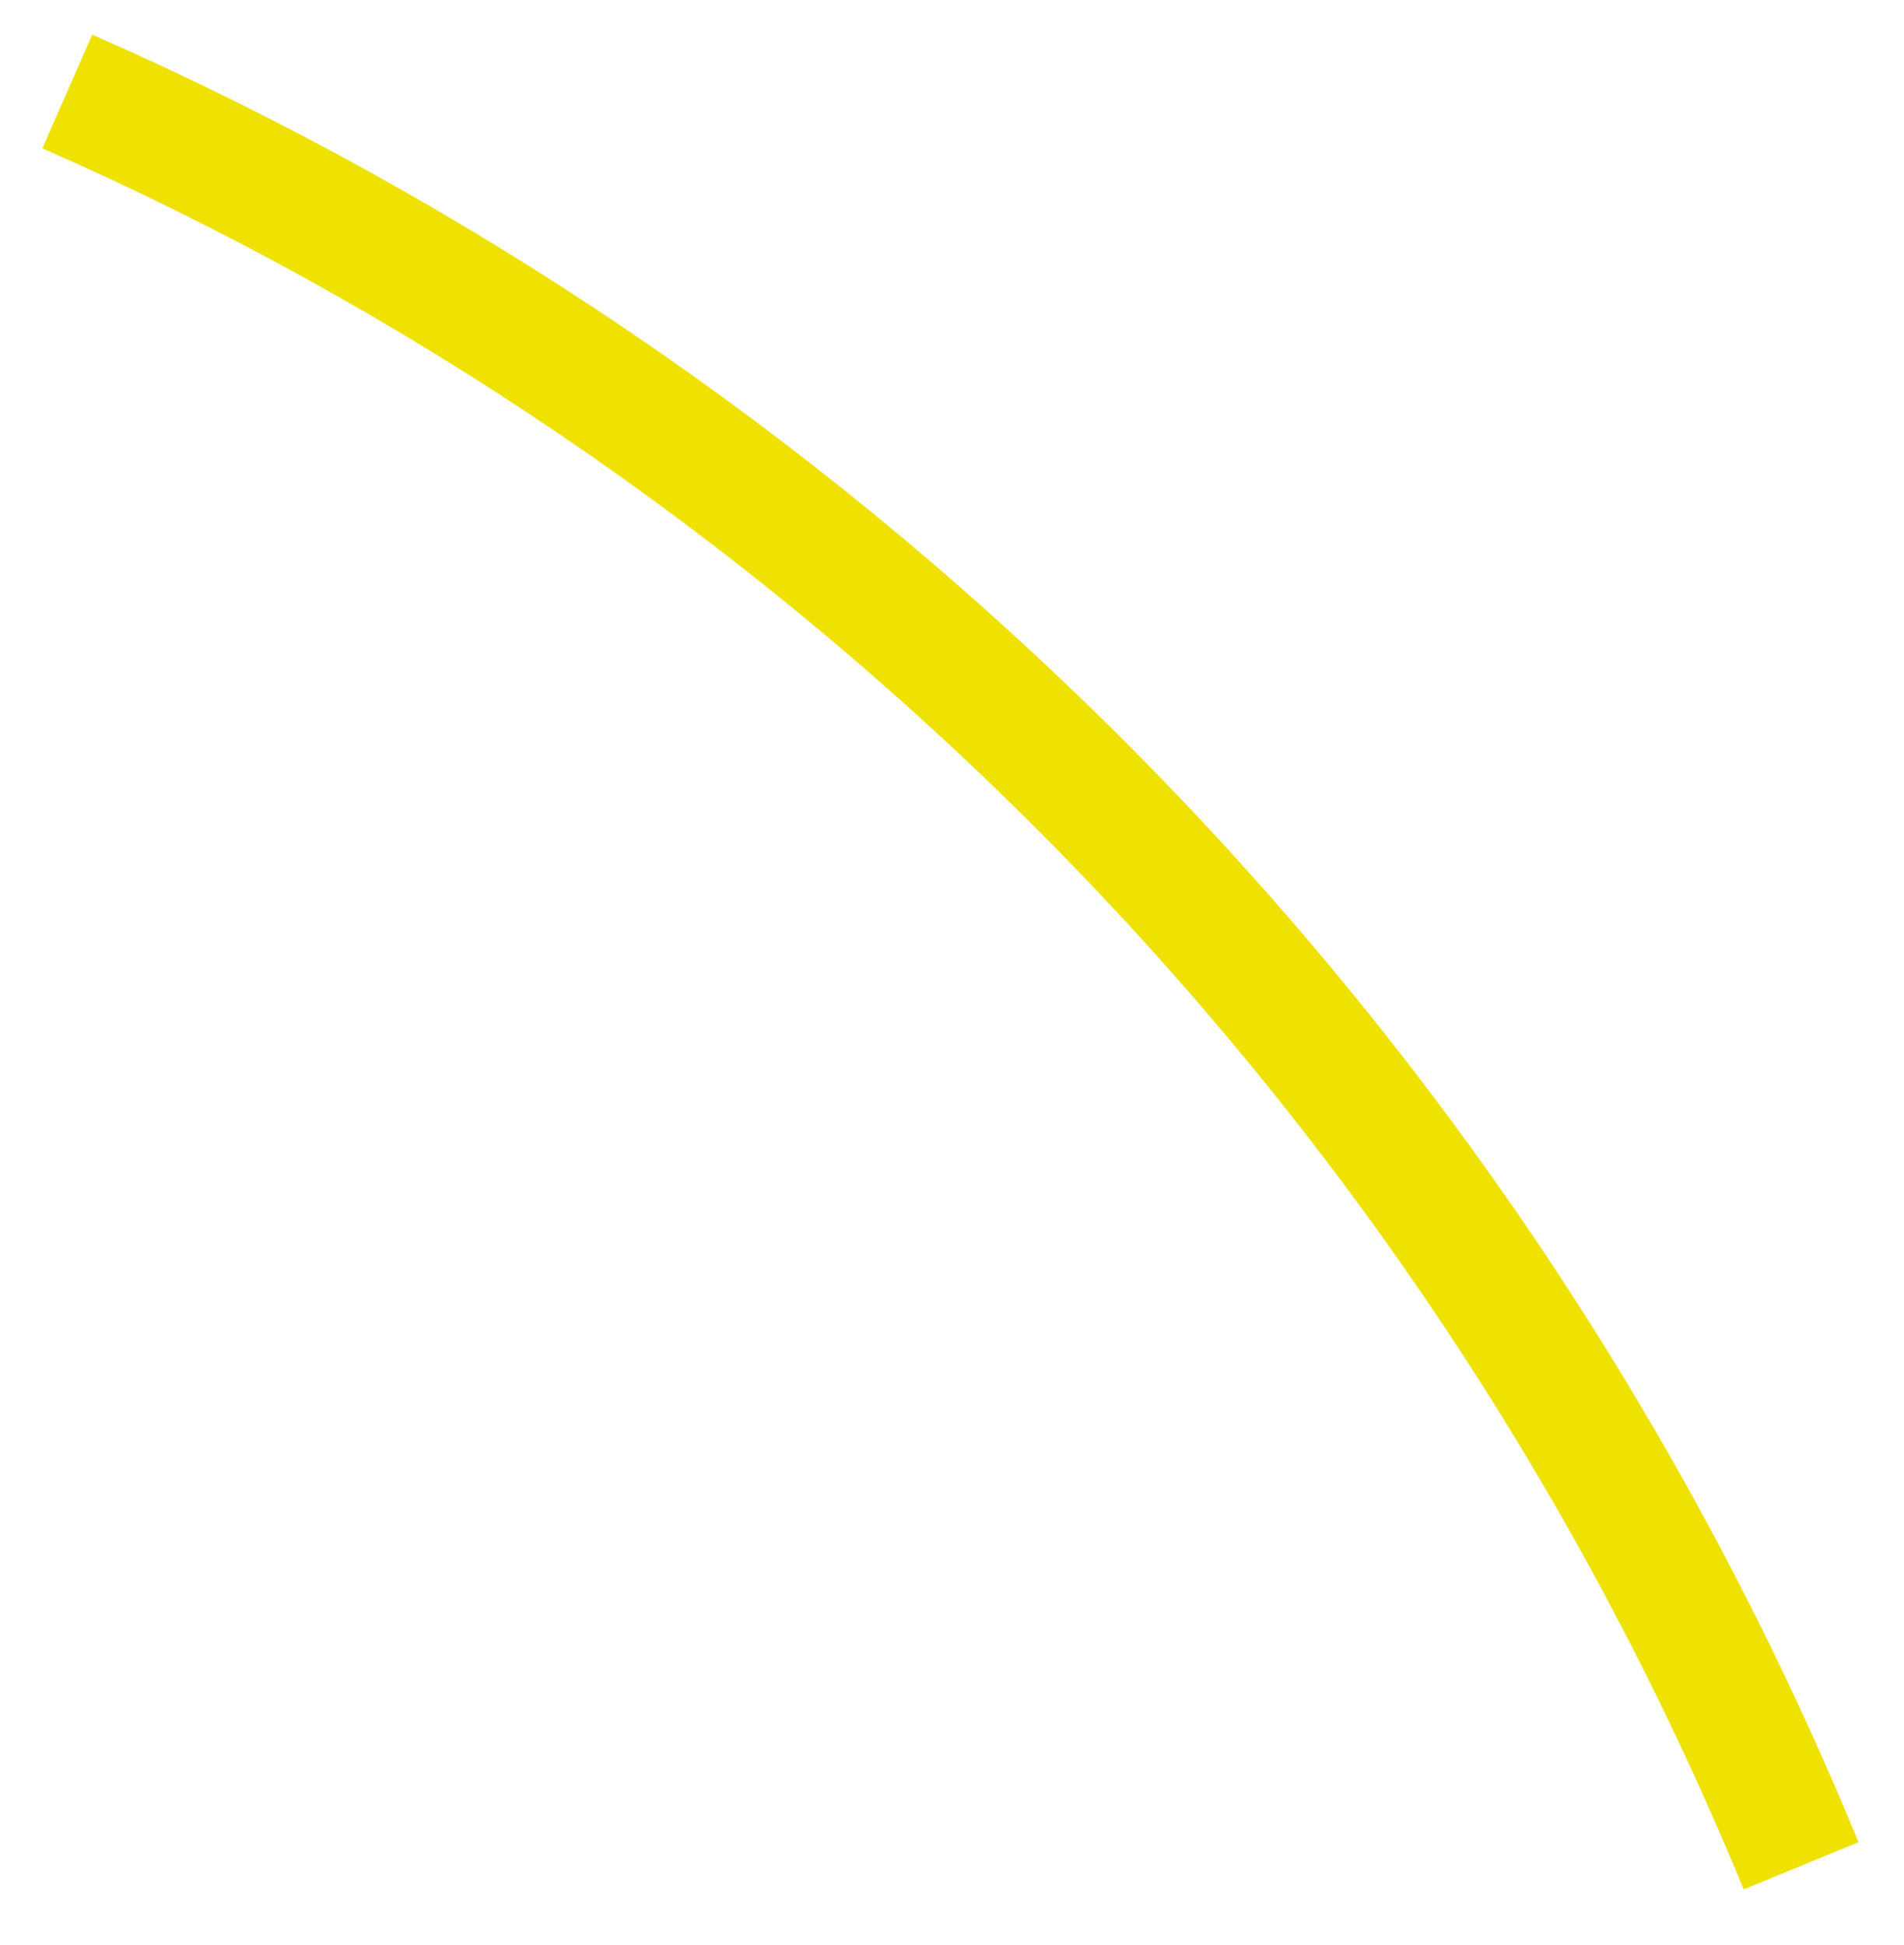 <svg id="SvgjsSvg1000" xmlns="http://www.w3.org/2000/svg" version="1.1" xmlns:xlink="http://www.w3.org/1999/xlink" xmlns:svgjs="http://svgjs.com/svgjs" width="46" height="47" viewBox="0 0 46 47"><title>Ellipse 1</title><desc>Created with Avocode.</desc><defs id="SvgjsDefs1001"></defs><path id="SvgjsPath1007" d="M828.126 1017.71C837.084 1021.64 845.184 1027.17 852.066 1033.93C859.719 1041.45 865.867 1050.5 870.014 1060.58 " fill-opacity="0" fill="#ffffff" stroke-dasharray="0" stroke-linejoin="miter" stroke-linecap="butt" stroke-opacity="1" stroke="#efe202" stroke-miterlimit="50" stroke-width="3" transform="matrix(1,0,0,1,-826.5,-1015.5)"></path></svg>
